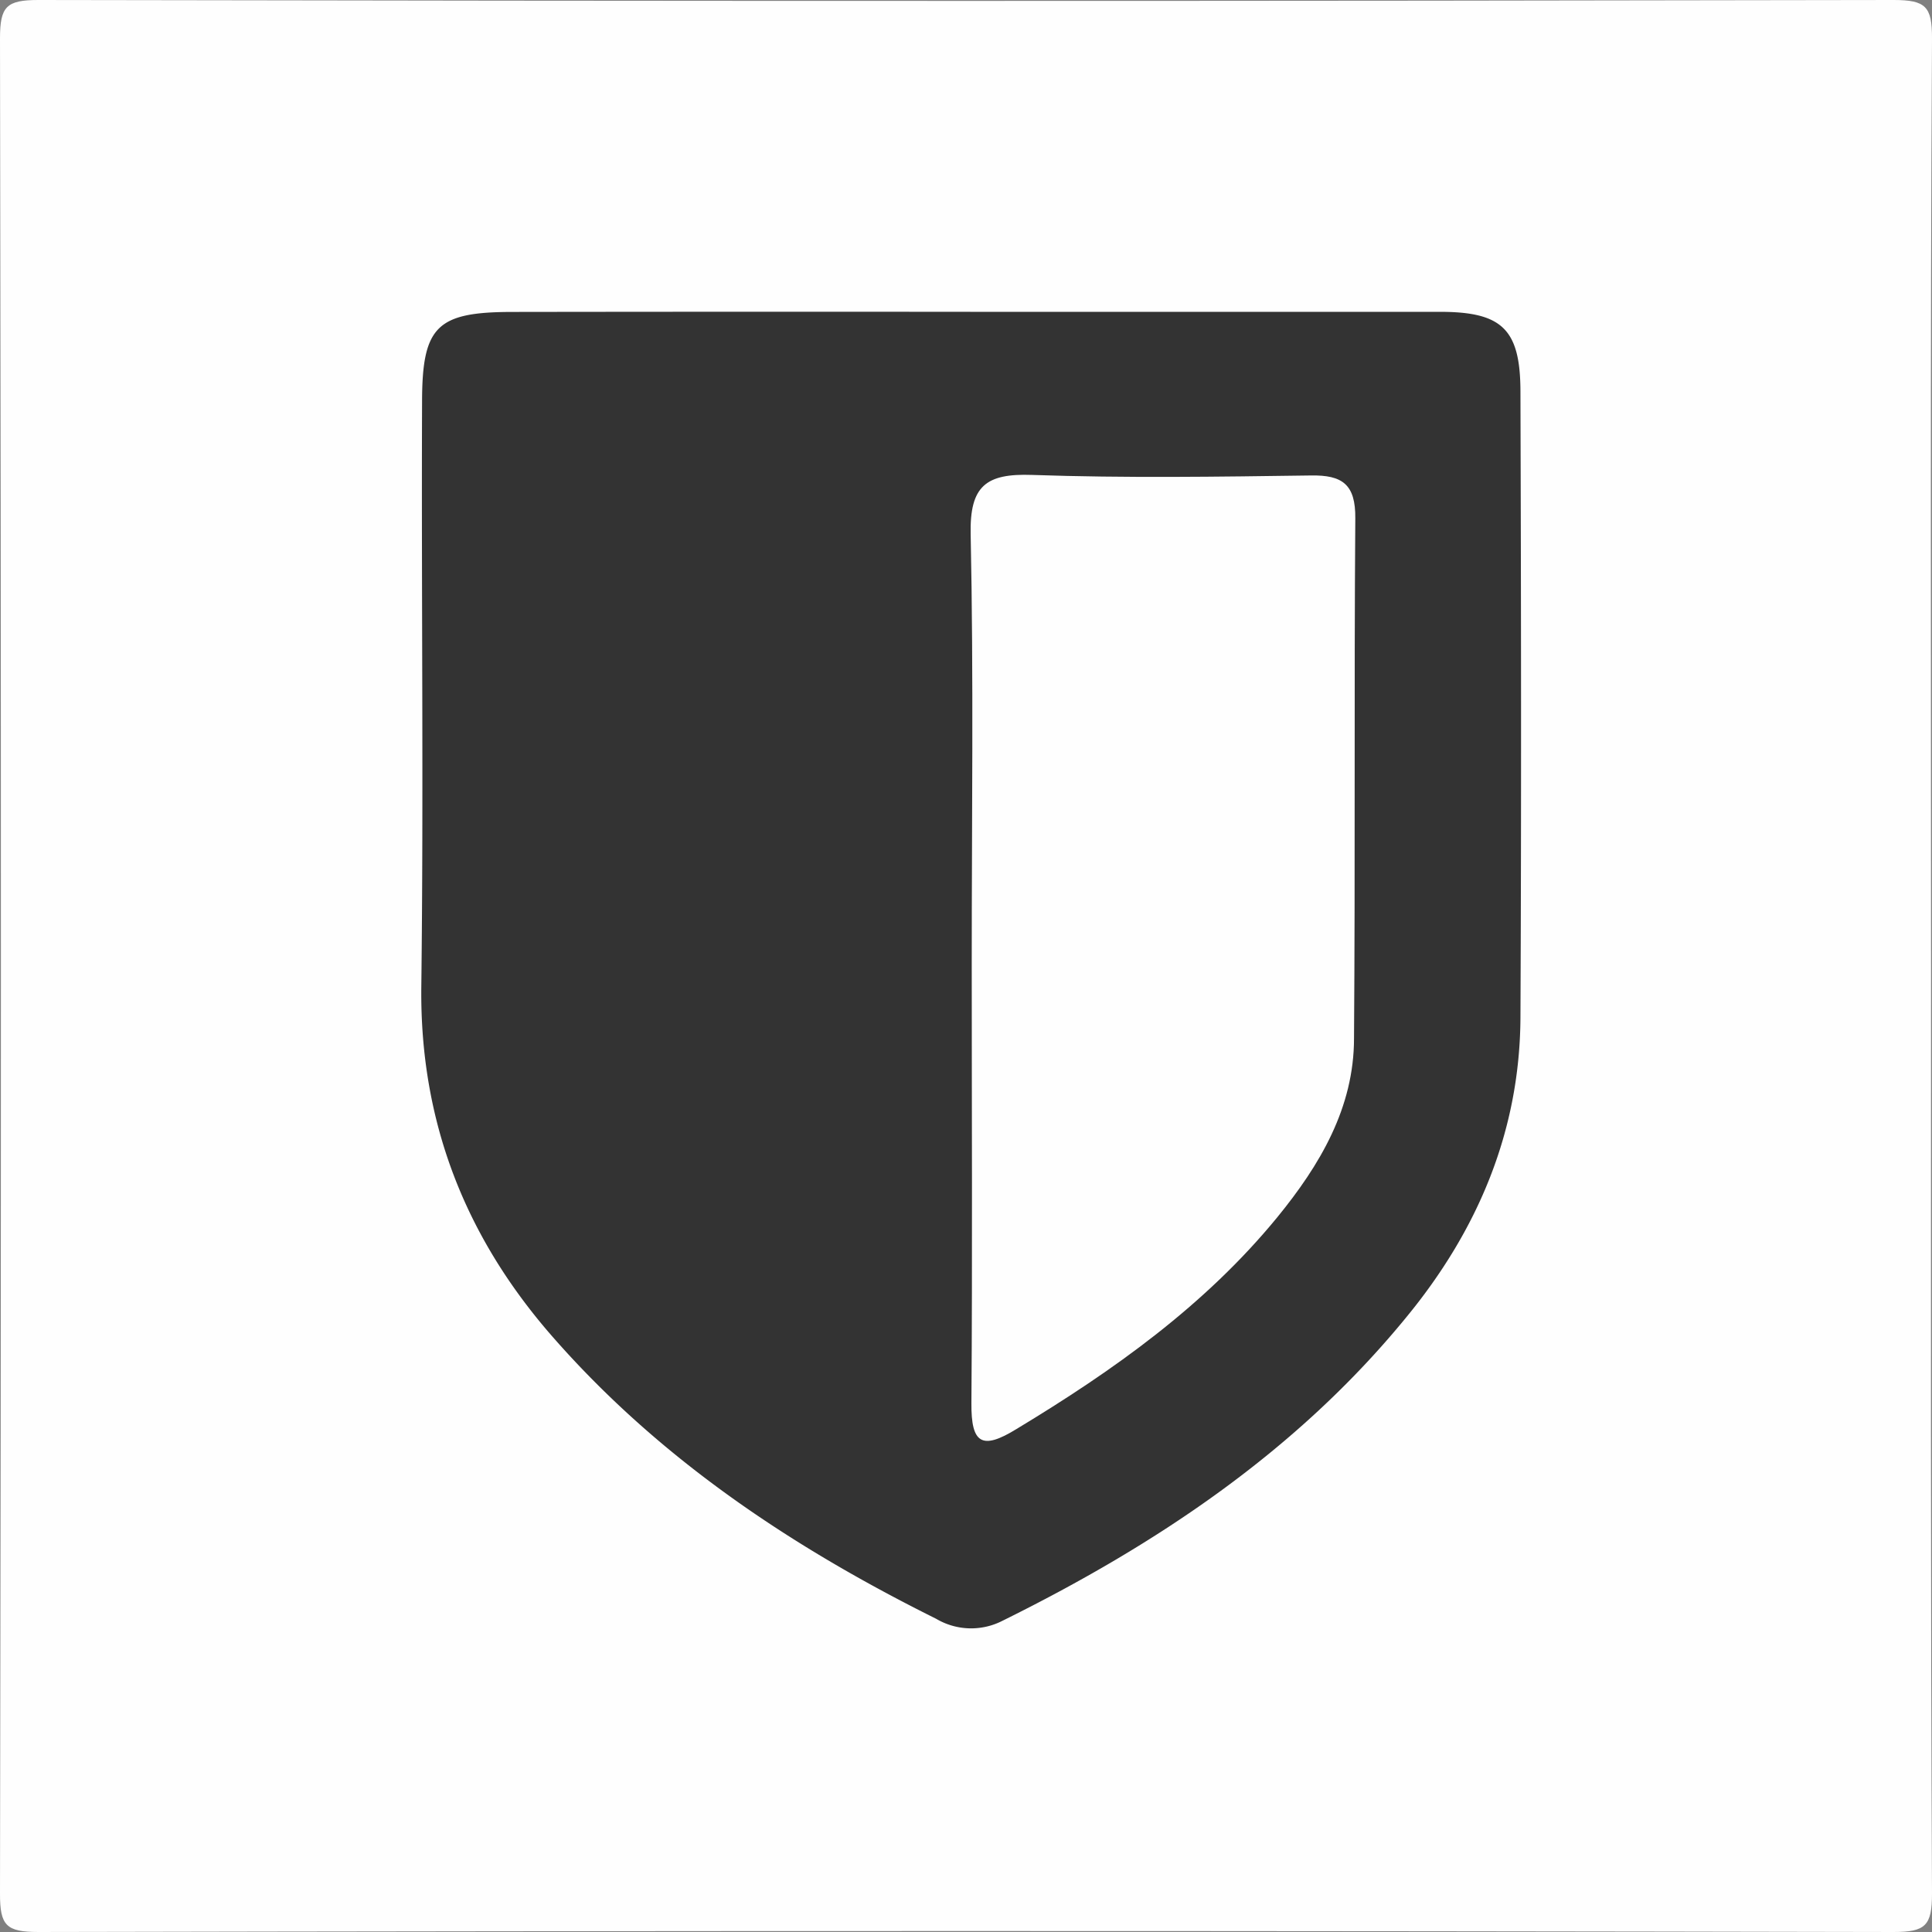 <svg xmlns="http://www.w3.org/2000/svg" viewBox="0 0 180.17 180.17" version="1.1" id="svg44" width="180.17" height="180.17"><rect x="0" y="0" width="180.17" height="180.17" fill="#808080" stroke="none"/><defs id="defs32"><style id="style30">.cls-1{fill:#fefefe}</style></defs><title id="title34">资源 1</title><g id="图层_2" data-name="图层 2"><g id="图层_1-2" data-name="图层 1"><path class="cls-1" d="M180.08 90.58c0 28.67-.05 57.34.09 86 0 3-.6 3.59-3.59 3.59q-86.49-.18-173 0c-3 0-3.59-.6-3.58-3.59q.17-86.49 0-173C0 .6.6 0 3.58 0q86.51.17 173 0c3 0 3.6.6 3.59 3.58-.17 29-.09 58-.09 87z" id="path36" fill="#fefefe"></path><path d="M90.8 29.08h43.48c5.79 0 7.49 1.61 7.51 7.39.06 19.48.09 39 0 58.46-.06 10.59-4 19.84-10.66 27.93-10.22 12.49-23.33 21.21-37.65 28.29a6.4 6.4 0 0 1-6.18-.19c-13.38-6.65-25.67-14.82-35.62-26.13-8.26-9.36-12.54-20.18-12.39-32.83.22-18.15 0-36.31.07-54.47 0-7.12 1.36-8.44 8.47-8.44q21.48-.03 42.97-.01z" id="path38" fill="#333"></path><path class="cls-1" d="M90.62 89.83c0-13.33.18-26.67-.1-40-.1-4.53 1.44-5.69 5.73-5.54 8.66.3 17.33.17 26 .05 2.94-.05 4.17.83 4.14 4-.12 16.16 0 32.32-.12 48.49 0 6.48-3.19 11.83-7.15 16.68-6.75 8.24-15.28 14.29-24.32 19.75-3.24 2-4.24 1.36-4.21-2.41.1-13.69.03-27.36.03-41.02z" id="path40" fill="#fefefe"></path></g></g></svg>
